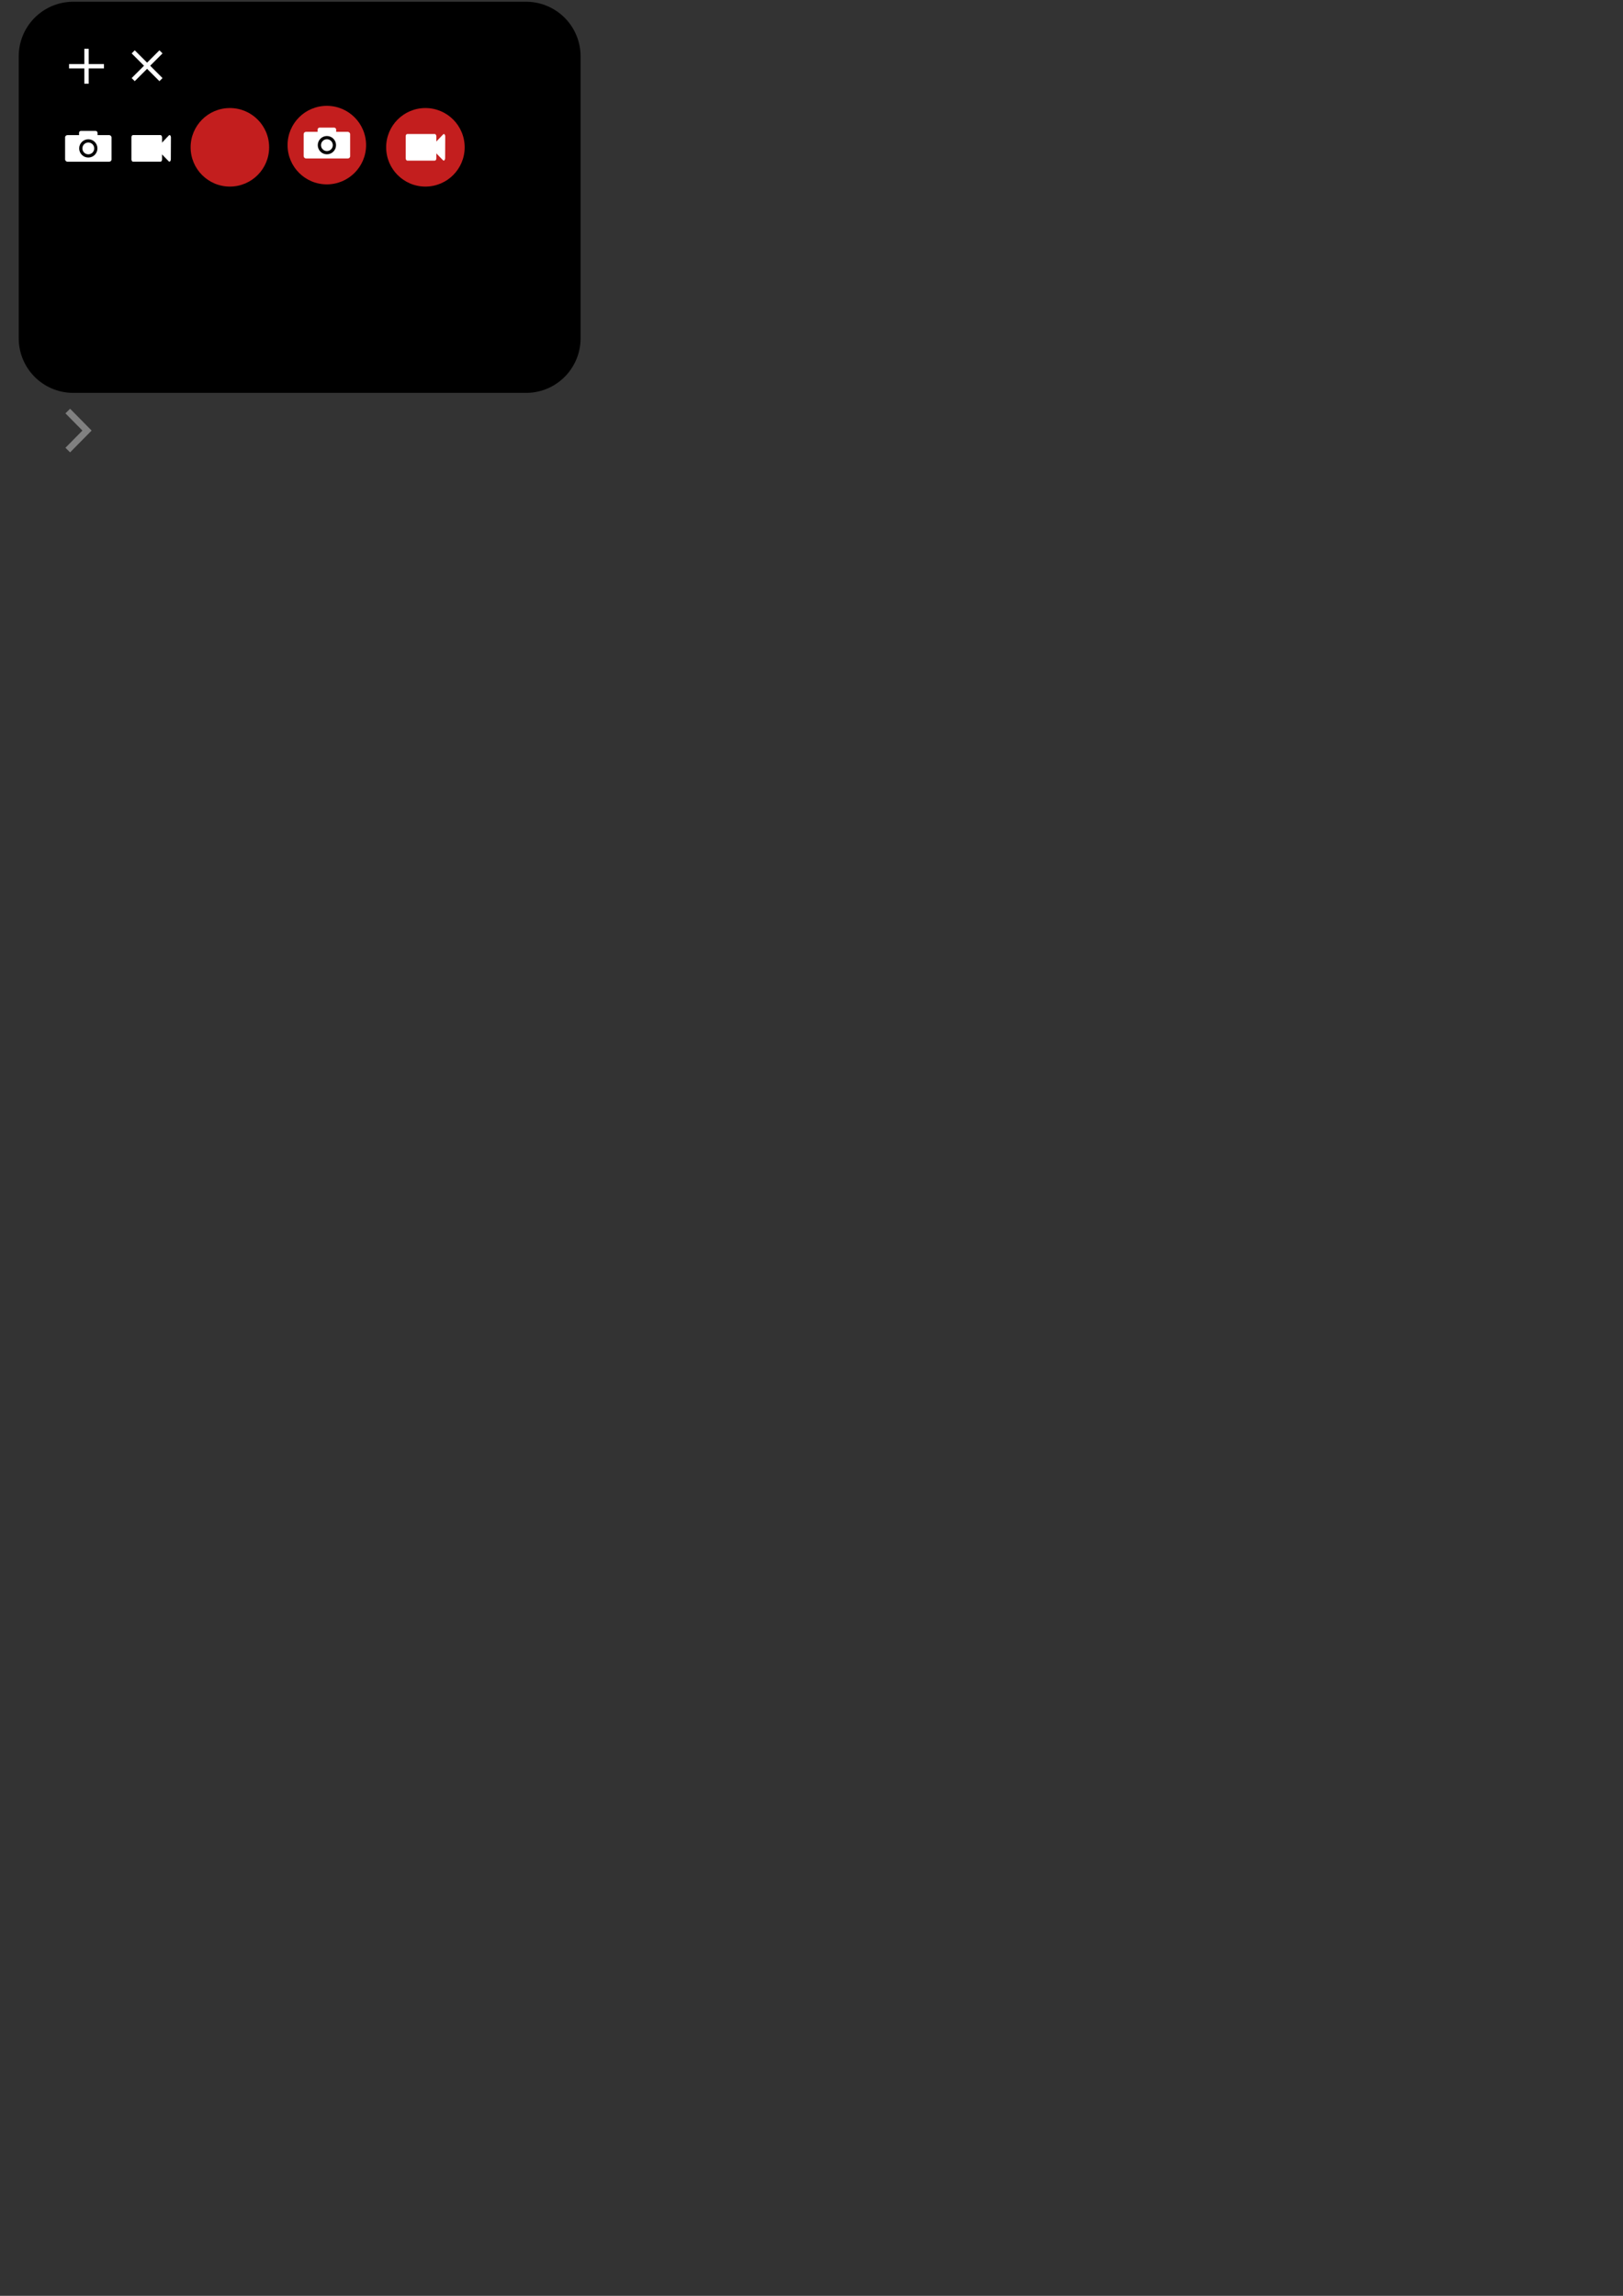<?xml version="1.0" encoding="UTF-8" standalone="no"?>
<!-- Created with Inkscape (http://www.inkscape.org/) -->

<svg
   xmlns:dc="http://purl.org/dc/elements/1.1/"
   xmlns:cc="http://creativecommons.org/ns#"
   xmlns:rdf="http://www.w3.org/1999/02/22-rdf-syntax-ns#"
   xmlns:svg="http://www.w3.org/2000/svg"
   xmlns="http://www.w3.org/2000/svg"
   xmlns:sodipodi="http://sodipodi.sourceforge.net/DTD/sodipodi-0.dtd"
   xmlns:inkscape="http://www.inkscape.org/namespaces/inkscape"
   width="210mm"
   height="297mm"
   viewBox="0 0 744.094 1052.362"
   id="svg2"
   version="1.1"
   inkscape:version="0.91 r13725"
   sodipodi:docname="images.svg">
  <rect x="0" y="0" width="744.094" height="1052.362" fill="#333333" stroke="none"/>
  <defs
     id="defs4" />
  <sodipodi:namedview
     id="base"
     pagecolor="#ffffff"
     bordercolor="#666666"
     borderopacity="1.0"
     inkscape:pageopacity="0.0"
     inkscape:pageshadow="2"
     inkscape:zoom="15.839192"
     inkscape:cx="33.166151"
     inkscape:cy="854.43395"
     inkscape:document-units="px"
     inkscape:current-layer="layer1"
     showgrid="true"
     inkscape:window-width="1920"
     inkscape:window-height="1017"
     inkscape:window-x="-8"
     inkscape:window-y="-8"
     inkscape:window-maximized="1"
     inkscape:snap-object-midpoints="false"
     inkscape:snap-bbox="true"
     inkscape:bbox-nodes="true"
     inkscape:snap-others="false"
     inkscape:snap-bbox-midpoints="false">
    <inkscape:grid
       type="xygrid"
       id="grid4165" />
  </sodipodi:namedview>
  <g
     inkscape:label="Layer 1"
     inkscape:groupmode="layer"
     id="layer1">
    <rect
       style="opacity:1;fill:#000000;fill-opacity:1;stroke:#000000;stroke-width:50;stroke-linecap:round;stroke-linejoin:round;stroke-miterlimit:4;stroke-dasharray:none;stroke-opacity:1"
       id="rect4136"
       width="207.586"
       height="129.3"
       x="33.588"
       y="25.795" />
    <circle
       style="opacity:1;fill:#c31e1e;fill-opacity:1;stroke:none;stroke-width:5;stroke-linecap:round;stroke-miterlimit:4;stroke-dasharray:none;stroke-opacity:1"
       id="red_circle"
       cx="105.39"
       cy="67.524"
       r="18" />
    <g
       transform="translate(-172.341,-384.995)"
       id="white_plus">
      <rect
         y="407.362"
         x="211"
         height="16"
         width="2"
         id="rect4817"
         style="opacity:1;fill:#ffffff;fill-opacity:1;stroke:none;stroke-width:3;stroke-miterlimit:4;stroke-dasharray:none;stroke-opacity:1" />
      <rect
         transform="matrix(0,1,-1,0,0,0)"
         style="opacity:1;fill:#ffffff;fill-opacity:1;stroke:none;stroke-width:3;stroke-miterlimit:4;stroke-dasharray:none;stroke-opacity:1"
         id="rect4823"
         width="2"
         height="16"
         x="414.362"
         y="-220" />
    </g>
    <g
       id="white_camera"
       transform="translate(-28,10)">
      <rect
         ry="1.015"
         rx="1.115"
         y="51.927"
         x="57.845"
         height="12.205"
         width="21.284"
         id="rect4138"
         style="opacity:1;fill:#ffffff;fill-opacity:1;stroke:none;stroke-width:1;stroke-linecap:round;stroke-miterlimit:4;stroke-dasharray:none;stroke-opacity:1" />
      <rect
         ry="0.884"
         rx="0.884"
         y="49.998"
         x="64.245"
         height="2.679"
         width="8.484"
         id="rect5379"
         style="opacity:1;fill:#ffffff;fill-opacity:1;stroke:none;stroke-width:1;stroke-linecap:round;stroke-miterlimit:4;stroke-dasharray:none;stroke-opacity:1" />
      <circle
         r="3.446"
         cy="58.029"
         cx="68.487"
         id="path5381"
         style="opacity:1;fill:none;fill-opacity:1;stroke:#000000;stroke-width:1.473;stroke-linecap:round;stroke-miterlimit:4;stroke-dasharray:none;stroke-opacity:1" />
    </g>
    <g
       id="snapshot_button"
       transform="translate(-36.839,10)">
      <circle
         style="opacity:1;fill:#c31e1e;fill-opacity:1;stroke:none;stroke-width:5;stroke-linecap:round;stroke-miterlimit:4;stroke-dasharray:none;stroke-opacity:1"
         id="circle4143"
         cx="186.675"
         cy="56.514"
         r="18" />
      <g
         id="g4145"
         transform="matrix(0.295,0,0,0.295,150.731,34.103)">
        <rect
           ry="3.445"
           rx="3.783"
           y="55.342"
           x="85.863"
           height="41.416"
           width="72.226"
           id="rect4147"
           style="opacity:1;fill:#ffffff;fill-opacity:1;stroke:none;stroke-width:1;stroke-linecap:round;stroke-miterlimit:4;stroke-dasharray:none;stroke-opacity:1" />
        <rect
           ry="3"
           rx="3"
           y="48.796"
           x="107.581"
           height="9.091"
           width="28.789"
           id="rect4149"
           style="opacity:1;fill:#ffffff;fill-opacity:1;stroke:none;stroke-width:1;stroke-linecap:round;stroke-miterlimit:4;stroke-dasharray:none;stroke-opacity:1" />
        <circle
           r="11.694"
           cy="76.05"
           cx="121.976"
           id="circle4151"
           style="opacity:1;fill:none;fill-opacity:1;stroke:#000000;stroke-width:5;stroke-linecap:round;stroke-miterlimit:4;stroke-dasharray:none;stroke-opacity:1" />
      </g>
    </g>
    <g
       id="white_video"
       transform="translate(2.401,-4.837)">
      <rect
         style="opacity:1;fill:#ffffff;fill-opacity:1;stroke:none;stroke-width:1;stroke-linecap:round;stroke-miterlimit:4;stroke-dasharray:none;stroke-opacity:1"
         id="rect4162"
         width="14.052"
         height="12.205"
         x="57.845"
         y="66.748"
         rx="0.736"
         ry="1.015" />
      <path
         inkscape:transform-center-x="0.78001386"
         transform="matrix(-0.338,-0.347,-0.199,0.614,113.651,52.514)"
         inkscape:transform-center-y="-0.025316505"
         d="m 80.985,79.013 -13.982,0 6.991,-12.109 z"
         inkscape:randomized="0"
         inkscape:rounded="0"
         inkscape:flatsided="true"
         sodipodi:arg2="1.5707963"
         sodipodi:arg1="0.52359878"
         sodipodi:r2="4.0362921"
         sodipodi:r1="8.0725842"
         sodipodi:cy="74.976486"
         sodipodi:cx="73.993675"
         sodipodi:sides="3"
         id="path4188"
         style="opacity:1;fill:#ffffff;fill-opacity:1;stroke:#ffffff;stroke-width:3.268;stroke-linecap:round;stroke-linejoin:round;stroke-miterlimit:4;stroke-dasharray:none;stroke-opacity:1"
         sodipodi:type="star" />
    </g>
    <g
       id="video_button"
       transform="translate(-28,10)">
      <circle
         style="opacity:1;fill:#c31e1e;fill-opacity:1;stroke:none;stroke-width:5;stroke-linecap:round;stroke-miterlimit:4;stroke-dasharray:none;stroke-opacity:1"
         id="circle4190"
         cx="223.041"
         cy="57.524"
         r="18" />
      <g
         id="g4196"
         transform="translate(156.155,-15.325)">
        <rect
           style="opacity:1;fill:#ffffff;fill-opacity:1;stroke:none;stroke-width:1;stroke-linecap:round;stroke-miterlimit:4;stroke-dasharray:none;stroke-opacity:1"
           id="rect4198"
           width="14.052"
           height="12.205"
           x="57.845"
           y="66.748"
           rx="0.736"
           ry="1.015" />
        <path
           inkscape:transform-center-x="0.78001386"
           transform="matrix(-0.338,-0.347,-0.199,0.614,113.651,52.514)"
           inkscape:transform-center-y="-0.025316505"
           d="m 80.985,79.013 -13.982,0 6.991,-12.109 z"
           inkscape:randomized="0"
           inkscape:rounded="0"
           inkscape:flatsided="true"
           sodipodi:arg2="1.5707963"
           sodipodi:arg1="0.52359878"
           sodipodi:r2="4.0362921"
           sodipodi:r1="8.0725842"
           sodipodi:cy="74.976486"
           sodipodi:cx="73.993675"
           sodipodi:sides="3"
           id="path4200"
           style="opacity:1;fill:#ffffff;fill-opacity:1;stroke:#ffffff;stroke-width:3.268;stroke-linecap:round;stroke-linejoin:round;stroke-miterlimit:4;stroke-dasharray:none;stroke-opacity:1"
           sodipodi:type="star" />
      </g>
    </g>
    <g
       transform="translate(-359.571,-536.214)"
       id="white_x">
      <rect
         transform="matrix(0.707,-0.707,0.707,0.707,0,0)"
         style="opacity:1;fill:#ffffff;fill-opacity:1;stroke:none;stroke-width:3;stroke-miterlimit:4;stroke-dasharray:none;stroke-opacity:1"
         id="rect4808"
         width="2"
         height="18"
         x="-99.544"
         y="693.514" />
      <rect
         y="89.544"
         x="-703.514"
         height="18"
         width="2"
         id="rect4811"
         style="opacity:1;fill:#ffffff;fill-opacity:1;stroke:none;stroke-width:3;stroke-miterlimit:4;stroke-dasharray:none;stroke-opacity:1"
         transform="matrix(-0.707,-0.707,-0.707,0.707,0,0)" />
    </g>
    <path
       style="fill:none;fill-rule:evenodd;stroke:#808080;stroke-width:3;stroke-linecap:butt;stroke-linejoin:miter;stroke-miterlimit:4;stroke-dasharray:none;stroke-opacity:1"
       d="m 31.068,206.309 8.825,-8.946 -8.825,-8.947"
       id="dark_chevron"
       inkscape:connector-curvature="0"
       sodipodi:nodetypes="ccc" />
  </g>
</svg>
